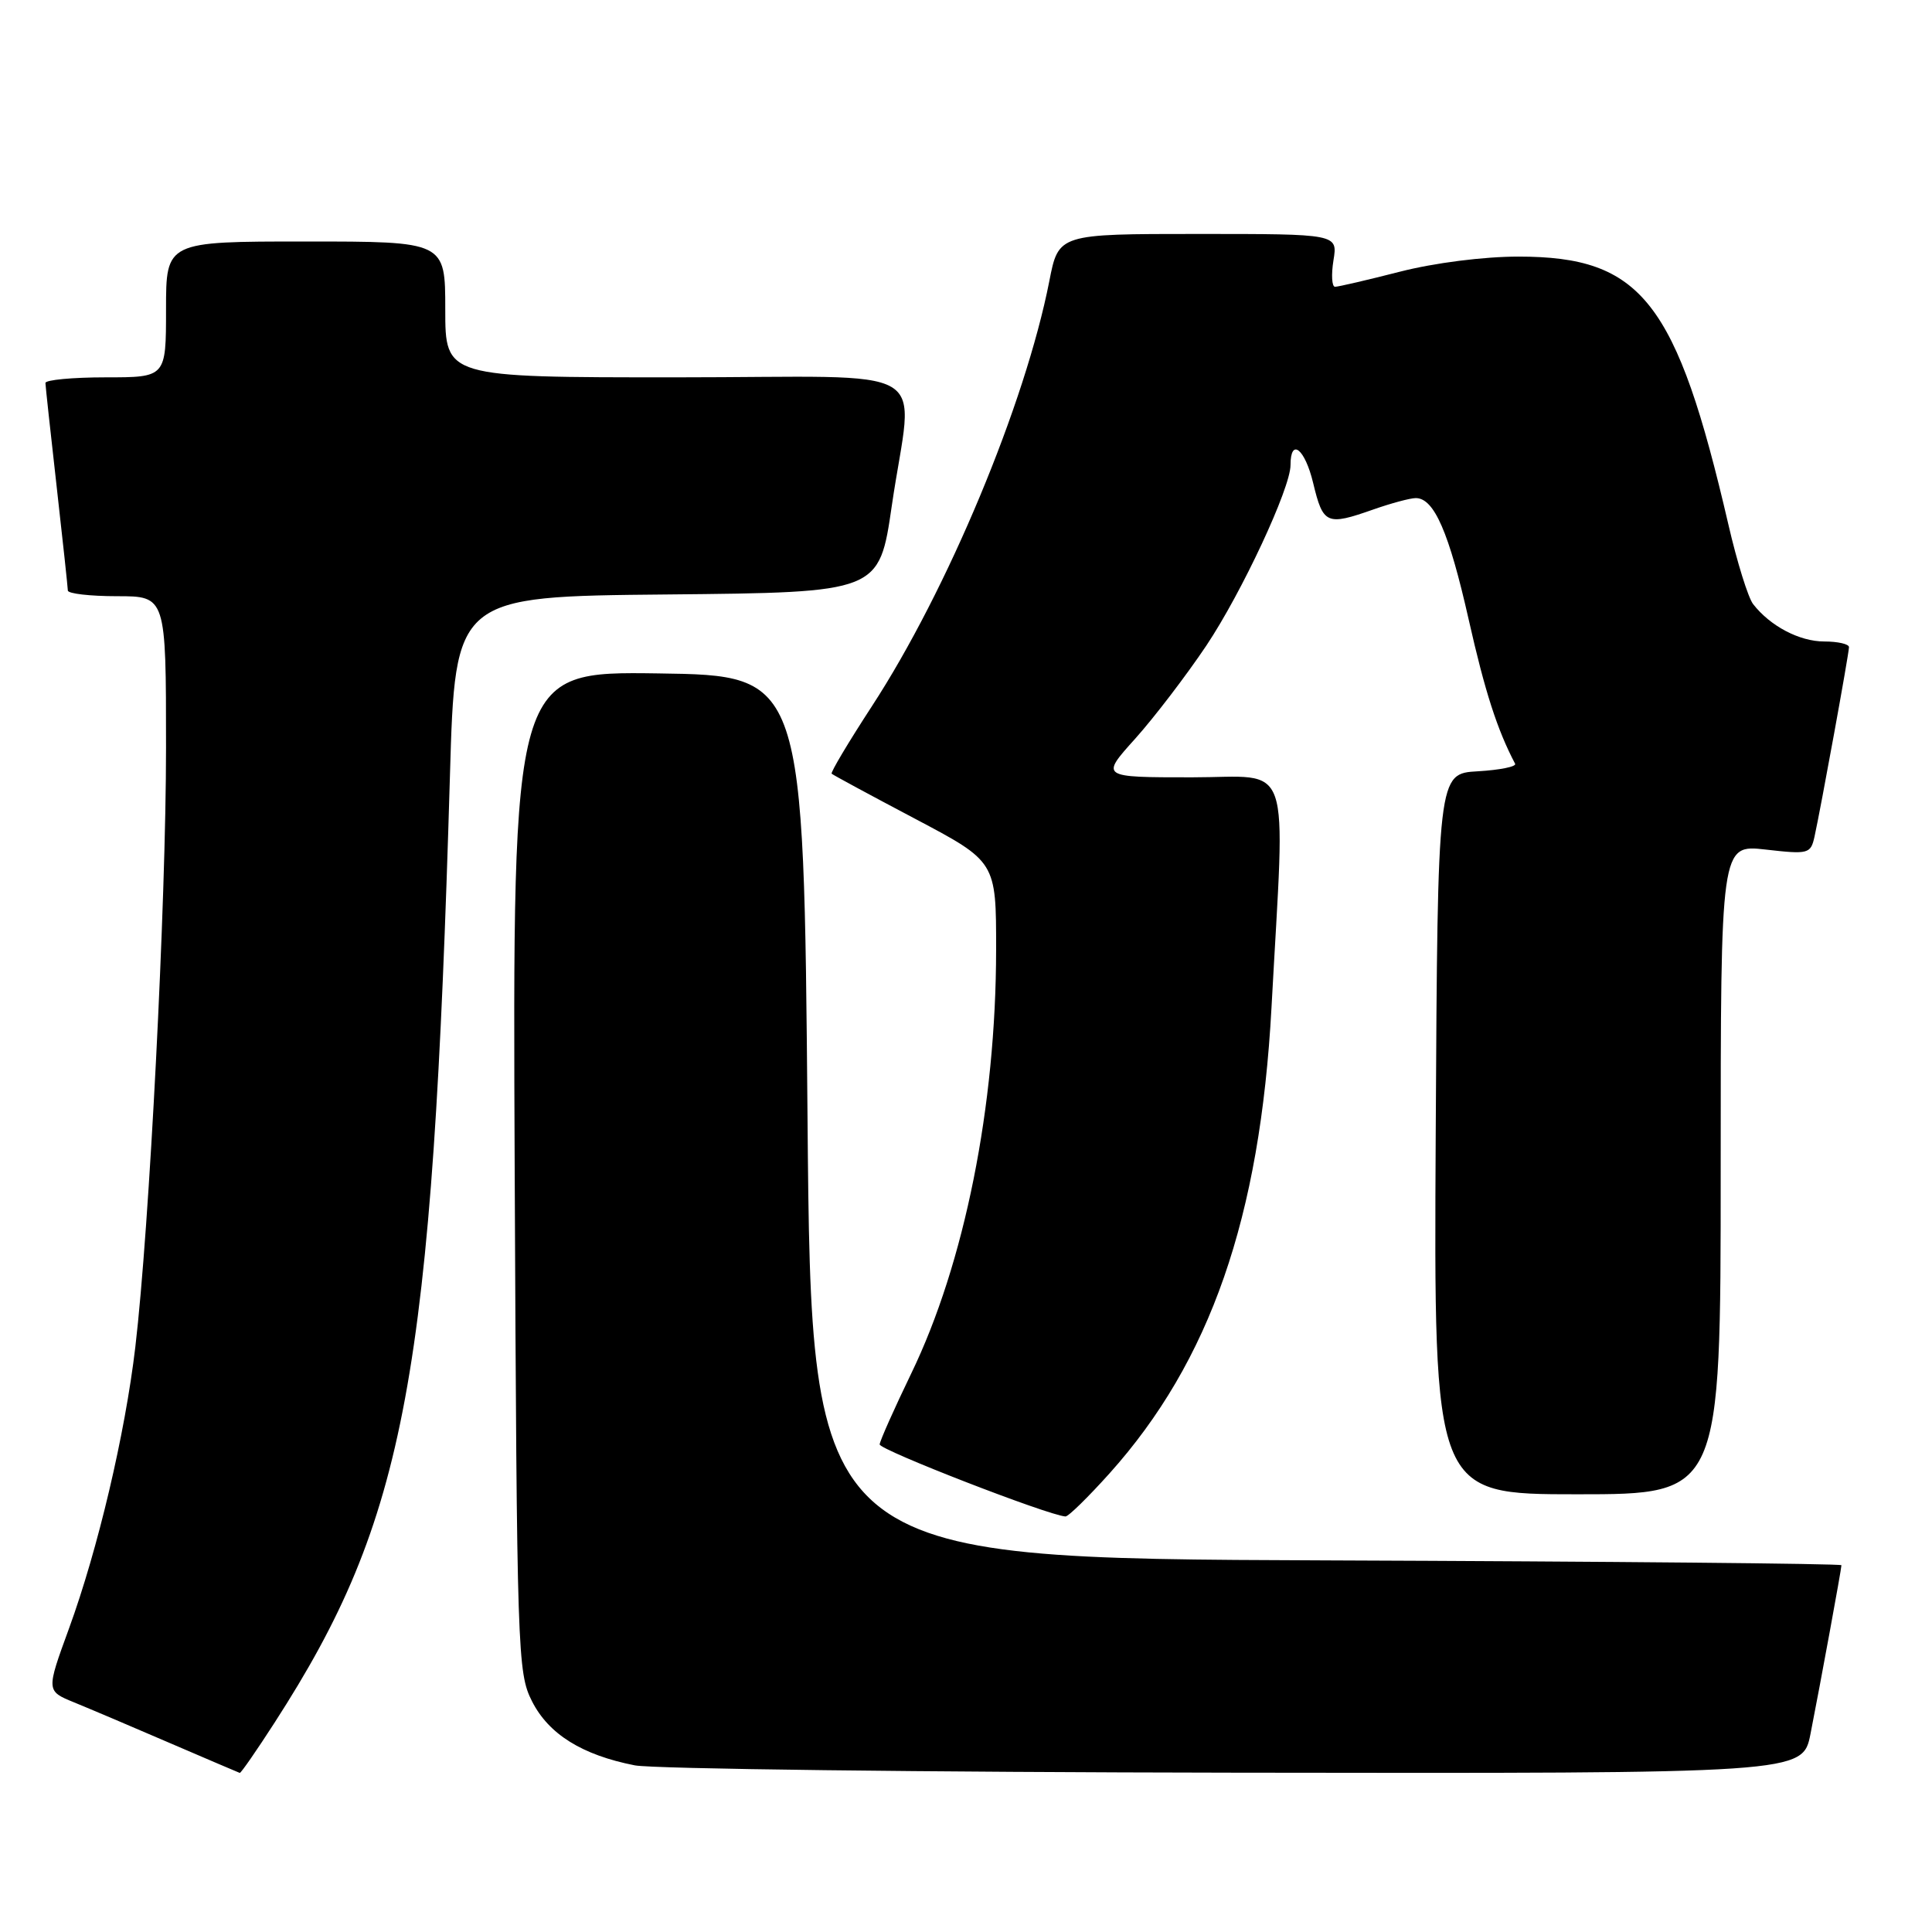 <?xml version="1.0" encoding="UTF-8" standalone="no"?>
<!DOCTYPE svg PUBLIC "-//W3C//DTD SVG 1.1//EN" "http://www.w3.org/Graphics/SVG/1.1/DTD/svg11.dtd" >
<svg xmlns="http://www.w3.org/2000/svg" xmlns:xlink="http://www.w3.org/1999/xlink" version="1.1" viewBox="0 0 256 256">
 <g >
 <path fill="currentColor"
d=" M 36.39 228.25 C 53.84 201.20 57.29 182.53 59.62 102.77 C 60.31 79.03 60.31 79.03 88.41 78.77 C 116.50 78.50 116.50 78.50 118.17 67.00 C 120.98 47.74 124.79 50.00 89.50 50.00 C 59.00 50.00 59.00 50.00 59.00 41.00 C 59.00 32.00 59.00 32.00 40.50 32.00 C 22.00 32.00 22.00 32.00 22.00 41.00 C 22.00 50.00 22.00 50.00 14.00 50.00 C 9.60 50.00 6.01 50.34 6.02 50.75 C 6.03 51.16 6.70 57.35 7.51 64.50 C 8.32 71.65 8.98 77.84 8.99 78.25 C 9.00 78.66 11.92 79.00 15.50 79.00 C 22.00 79.00 22.00 79.00 22.00 99.06 C 22.00 119.74 19.80 162.63 17.93 178.50 C 16.57 190.03 12.98 205.26 9.14 215.79 C 6.12 224.06 6.12 224.06 9.81 225.57 C 11.84 226.40 17.55 228.82 22.50 230.96 C 27.45 233.09 31.62 234.87 31.77 234.92 C 31.92 234.96 34.00 231.96 36.39 228.25 Z  M 239.90 229.75 C 241.21 223.10 244.00 207.90 244.00 207.40 C 244.00 207.19 213.29 206.90 175.75 206.76 C 107.50 206.50 107.50 206.50 107.00 148.00 C 106.50 89.50 106.50 89.50 87.20 89.23 C 67.91 88.96 67.91 88.96 68.20 155.23 C 68.49 219.21 68.57 221.64 70.50 225.44 C 72.71 229.79 77.13 232.55 84.12 233.92 C 86.53 234.39 122.33 234.83 163.68 234.89 C 238.86 235.00 238.86 235.00 239.90 229.75 Z  M 147.00 195.25 C 160.36 180.36 166.97 161.36 168.48 133.50 C 170.31 99.75 171.43 103.00 157.94 103.00 C 145.81 103.00 145.81 103.00 150.41 97.89 C 152.93 95.08 157.18 89.52 159.85 85.54 C 164.55 78.50 171.00 64.68 171.00 61.63 C 171.00 57.94 172.91 59.46 174.00 64.00 C 175.32 69.49 175.78 69.69 182.00 67.50 C 184.34 66.68 186.86 66.00 187.60 66.00 C 190.03 66.00 192.00 70.53 194.61 82.10 C 196.76 91.65 198.40 96.72 200.76 101.20 C 200.96 101.58 198.74 102.03 195.82 102.20 C 190.50 102.50 190.50 102.50 190.24 150.25 C 189.98 198.00 189.98 198.00 208.99 198.00 C 228.00 198.00 228.00 198.00 228.00 154.95 C 228.00 111.90 228.00 111.90 233.95 112.57 C 239.64 113.22 239.92 113.14 240.43 110.87 C 241.25 107.16 245.00 86.59 245.00 85.75 C 245.00 85.34 243.53 85.00 241.72 85.00 C 238.44 85.00 234.56 82.96 232.30 80.05 C 231.64 79.20 230.16 74.45 229.02 69.50 C 222.15 39.89 217.53 34.00 201.20 34.00 C 196.59 34.00 190.07 34.83 185.50 36.00 C 181.20 37.10 177.33 38.00 176.90 38.00 C 176.48 38.00 176.38 36.42 176.69 34.50 C 177.26 31.00 177.26 31.00 158.76 31.00 C 140.26 31.00 140.26 31.00 139.04 37.25 C 135.84 53.54 125.55 78.21 115.53 93.58 C 112.43 98.34 110.03 102.36 110.20 102.52 C 110.36 102.68 115.34 105.37 121.25 108.49 C 132.00 114.17 132.00 114.17 131.99 125.84 C 131.98 146.56 127.80 167.42 120.74 182.00 C 118.48 186.68 116.60 190.90 116.56 191.39 C 116.51 192.10 138.76 200.75 141.17 200.94 C 141.54 200.98 144.16 198.41 147.00 195.25 Z "/>
</g>
</svg>